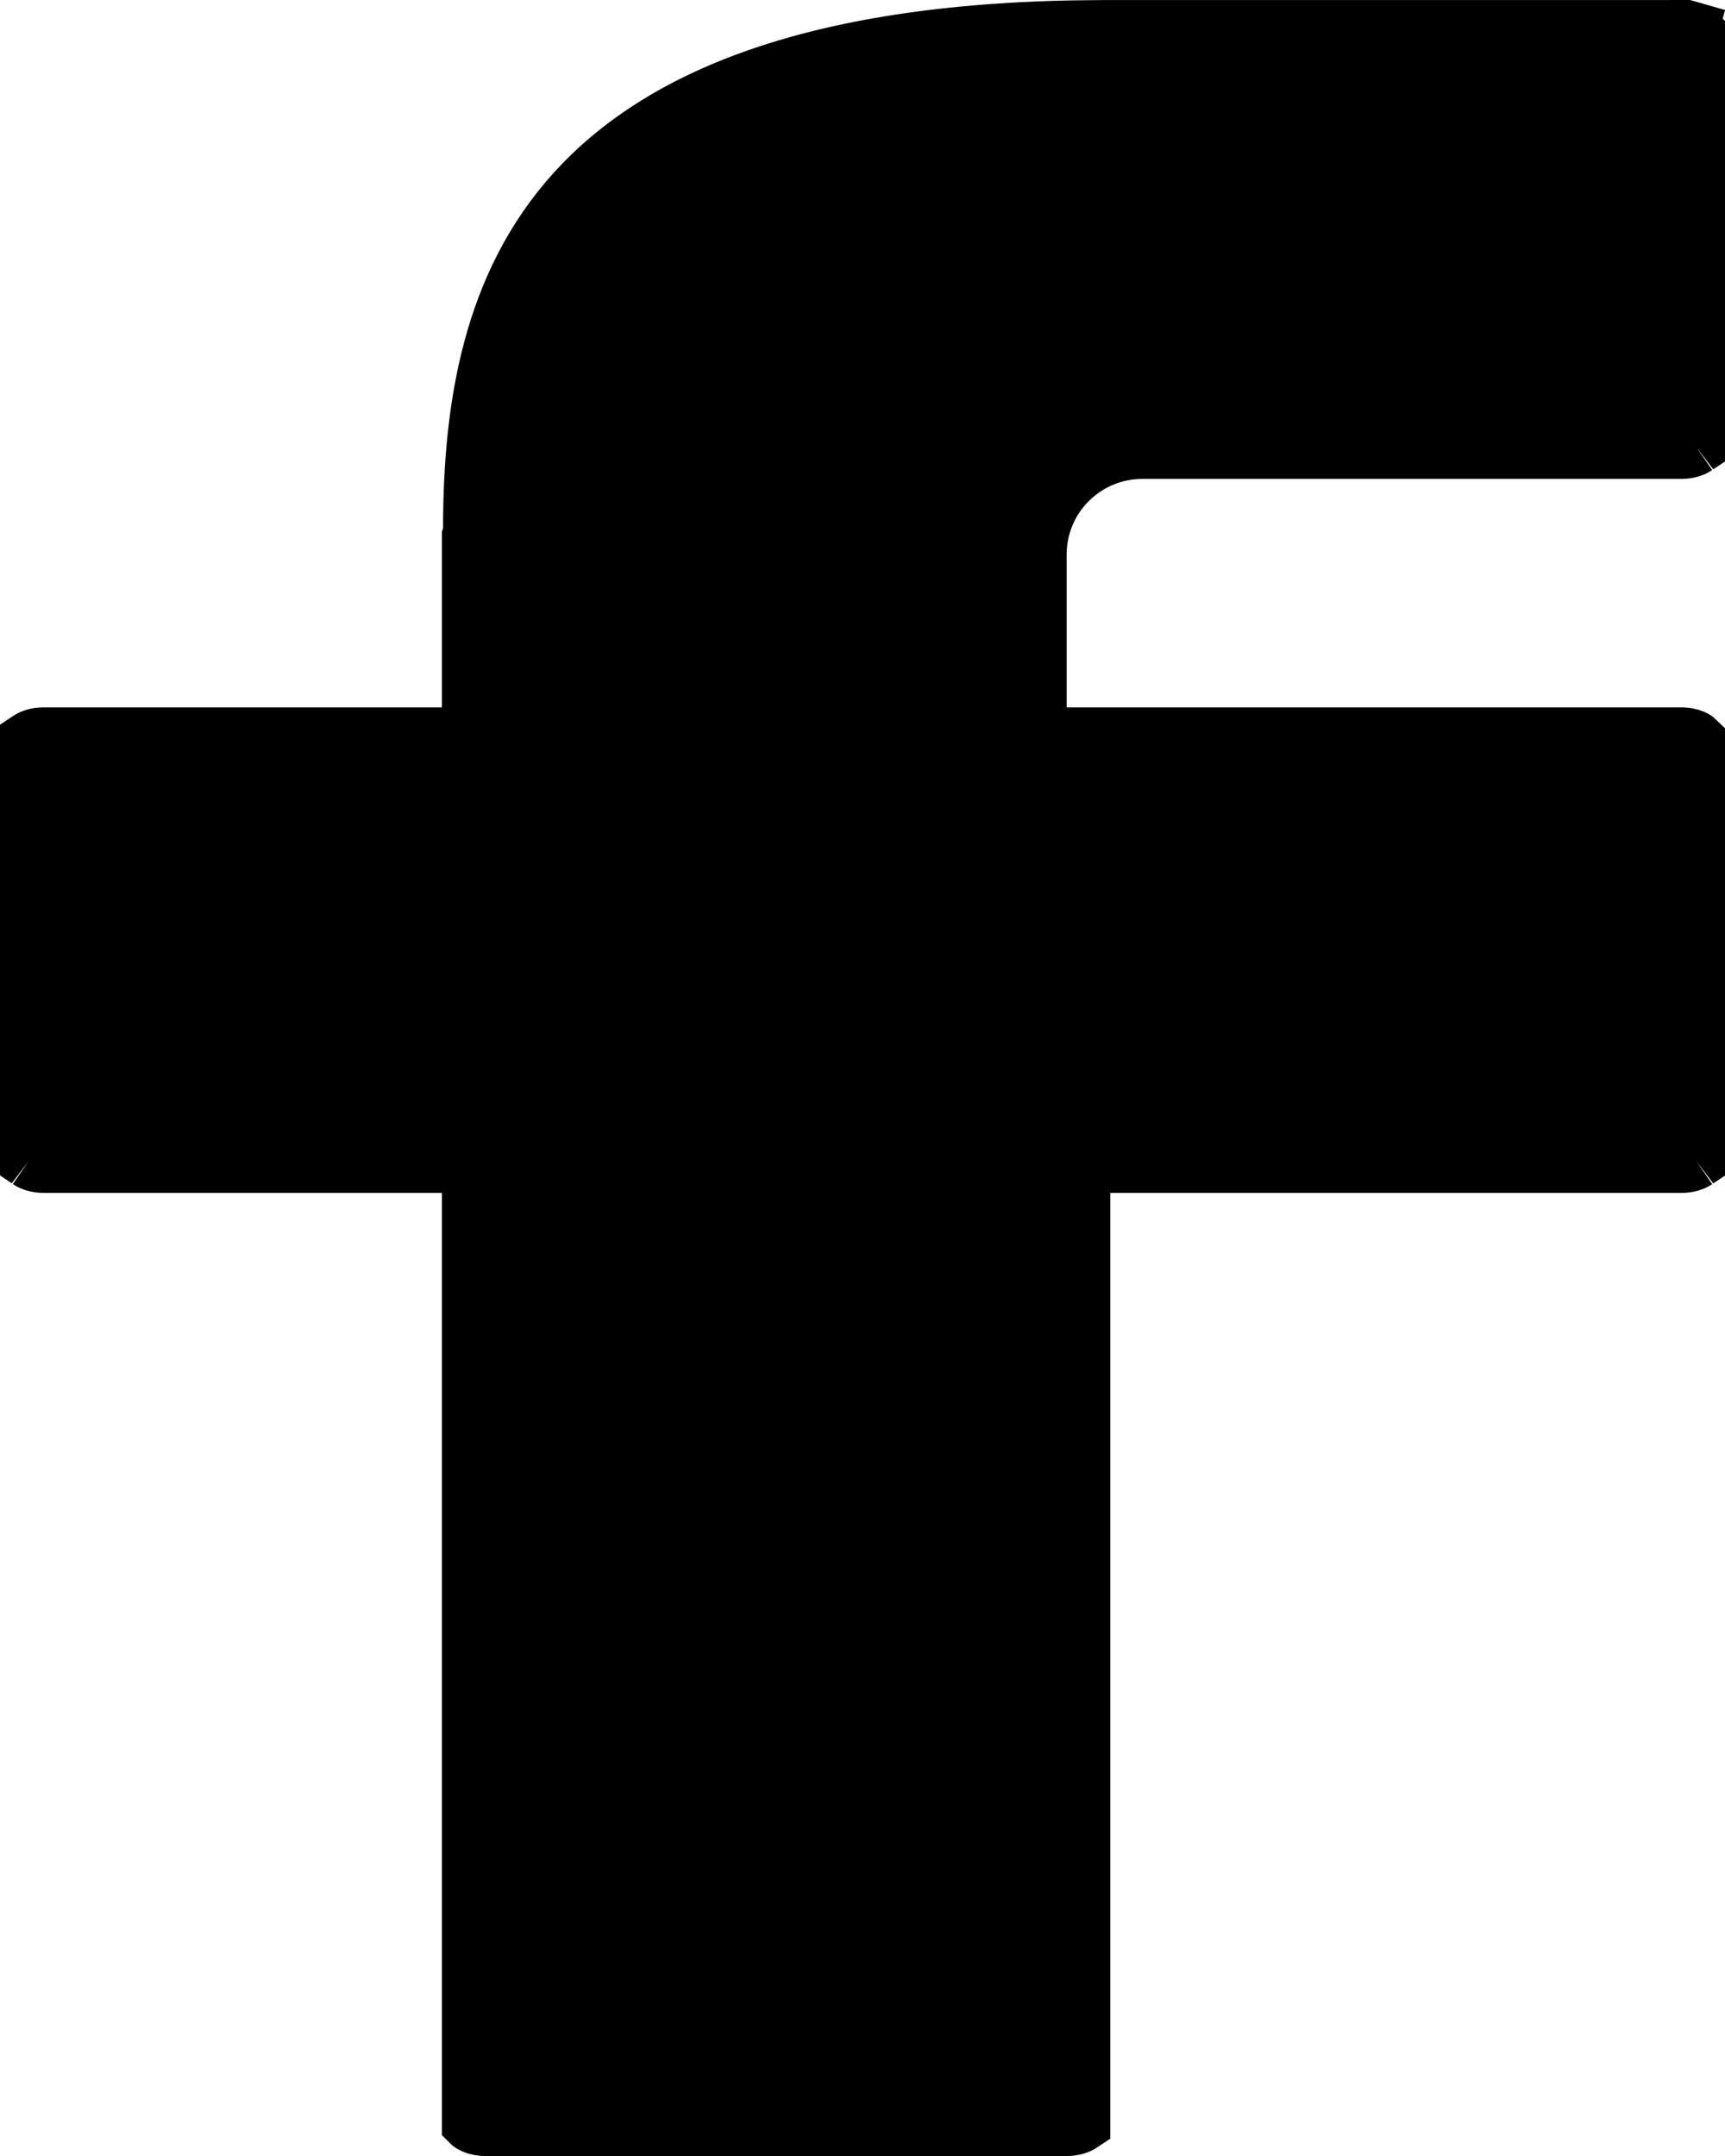 <svg width="28" height="35" viewBox="0 0 28 35" fill="none" xmlns="http://www.w3.org/2000/svg">
<path d="M17.936 0.457H17.938H27.292C27.344 0.457 27.394 0.464 27.437 0.476L27.563 0.037L27.437 0.476C27.481 0.489 27.513 0.505 27.533 0.519C27.537 0.522 27.541 0.524 27.544 0.527V7.247C27.541 7.249 27.537 7.252 27.533 7.255L27.544 7.271L27.533 7.255C27.488 7.286 27.402 7.318 27.291 7.318H18.543C17.612 7.318 16.857 8.072 16.857 9.003V11.484V11.94H17.314H27.291C27.402 11.94 27.488 11.972 27.533 12.003C27.537 12.006 27.541 12.008 27.544 12.011V18.839C27.541 18.841 27.537 18.844 27.533 18.847L27.544 18.862L27.533 18.847C27.488 18.878 27.402 18.909 27.291 18.909H18.022H17.566V19.366V34.473C17.563 34.475 17.559 34.478 17.555 34.481C17.51 34.512 17.424 34.544 17.314 34.544H7.881C7.77 34.544 7.684 34.512 7.639 34.481C7.635 34.478 7.631 34.475 7.629 34.473V19.365V18.909H7.172H0.709C0.598 18.909 0.512 18.877 0.467 18.846L0.456 18.862L0.467 18.846C0.463 18.843 0.459 18.84 0.456 18.838V12.01C0.459 12.008 0.463 12.005 0.467 12.002C0.512 11.971 0.598 11.94 0.709 11.94H7.172H7.629V11.483V8.704L7.648 8.647L7.648 8.57C7.651 6.61 7.959 4.618 9.331 3.106C10.699 1.599 13.216 0.469 17.875 0.458L17.89 0.458L17.904 0.457C17.915 0.457 17.925 0.456 17.936 0.457Z" fill="black" stroke="black" stroke-width="0.913"/>
</svg>
